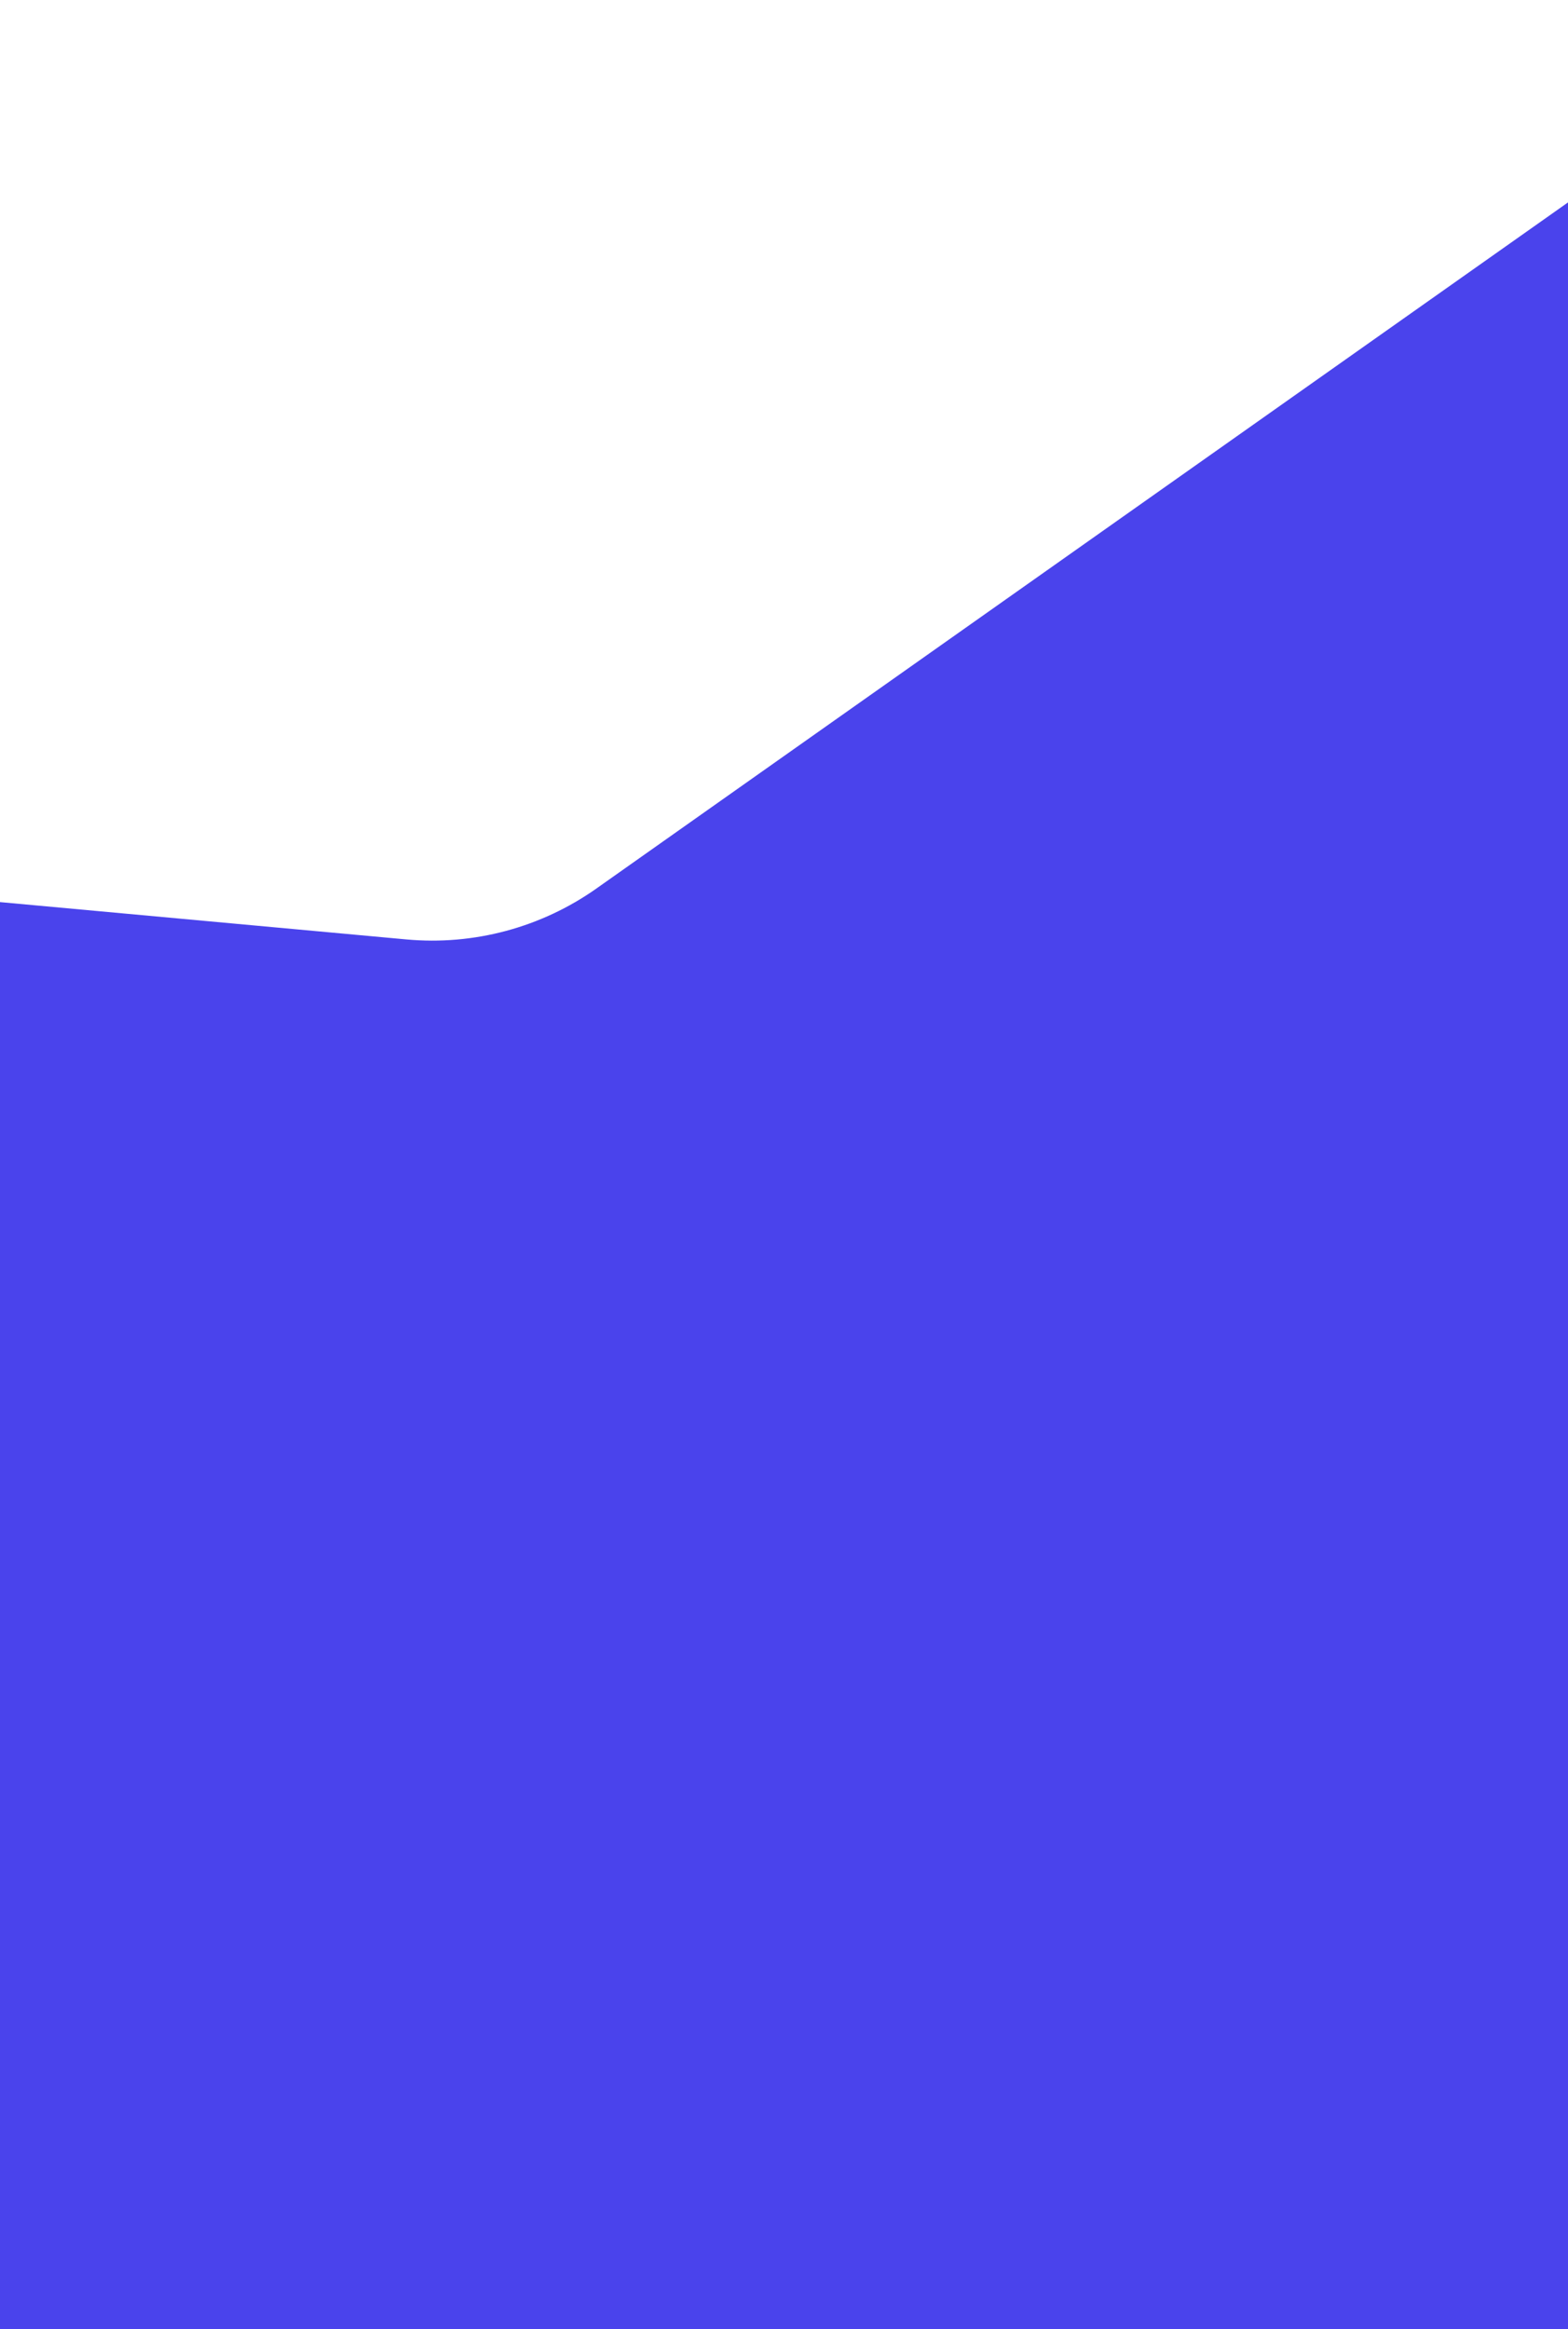 <svg width="375" height="557" viewBox="0 0 375 557" fill="none" xmlns="http://www.w3.org/2000/svg">
<path d="M424.455 13.484C476.424 -23.211 545.826 25.181 529.361 86.632L337.597 802.304C324.049 852.867 260.845 869.802 223.831 832.788L-299.998 308.958C-344.993 263.964 -309.061 187.34 -245.696 193.16L97.182 224.652C113.294 226.132 129.406 221.818 142.624 212.485L424.455 13.484Z" fill="#4A43EC"/>
</svg>
